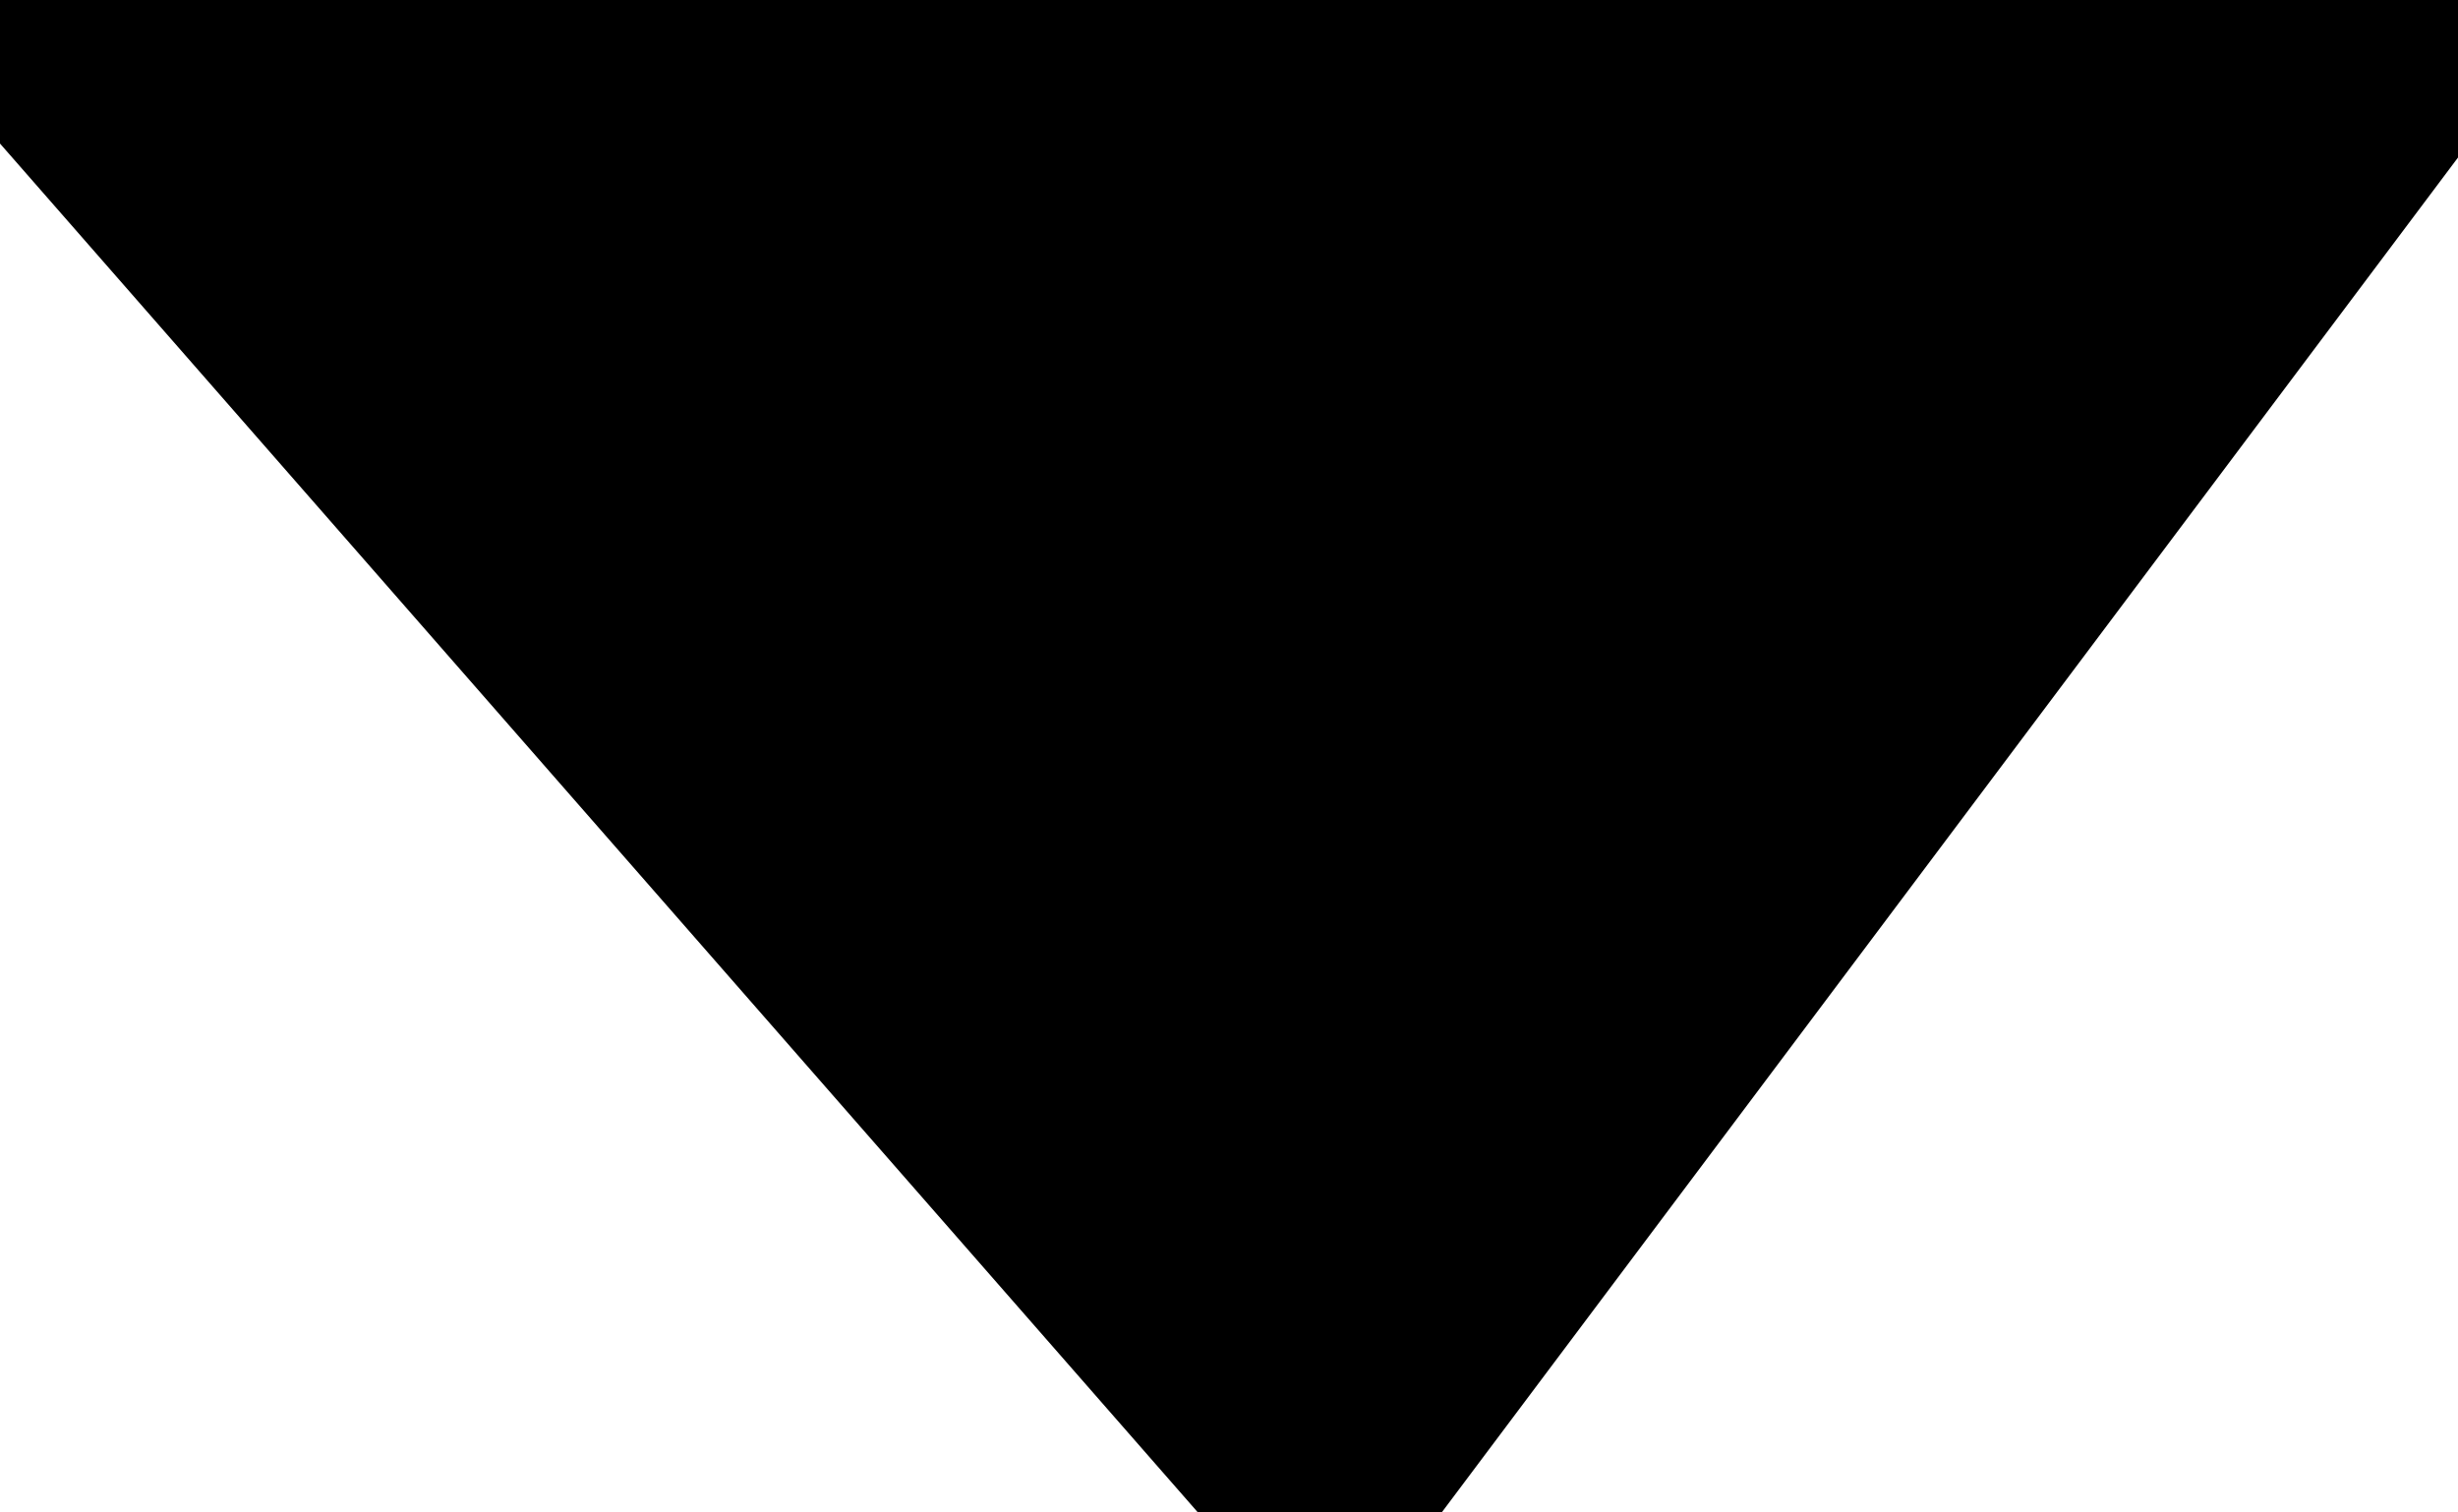 <svg xmlns="http://www.w3.org/2000/svg" xmlns:xlink="http://www.w3.org/1999/xlink" width="13" height="8"><polygon points="0,0  13,0  7,8" style="fill:#{primary_background}"/><line x1="0" y1="0" x2="7" y2="8" style="stroke-width:1;stroke:#{secondary_border}"/><line x1="7" y1="8" x2="13" y2="0" style="stroke-width:1;stroke:#{secondary_border}"/><line x1="0" y1="0" x2="13" y2="0" style="stroke-width:1;stroke:#{primary_background}"/></svg>